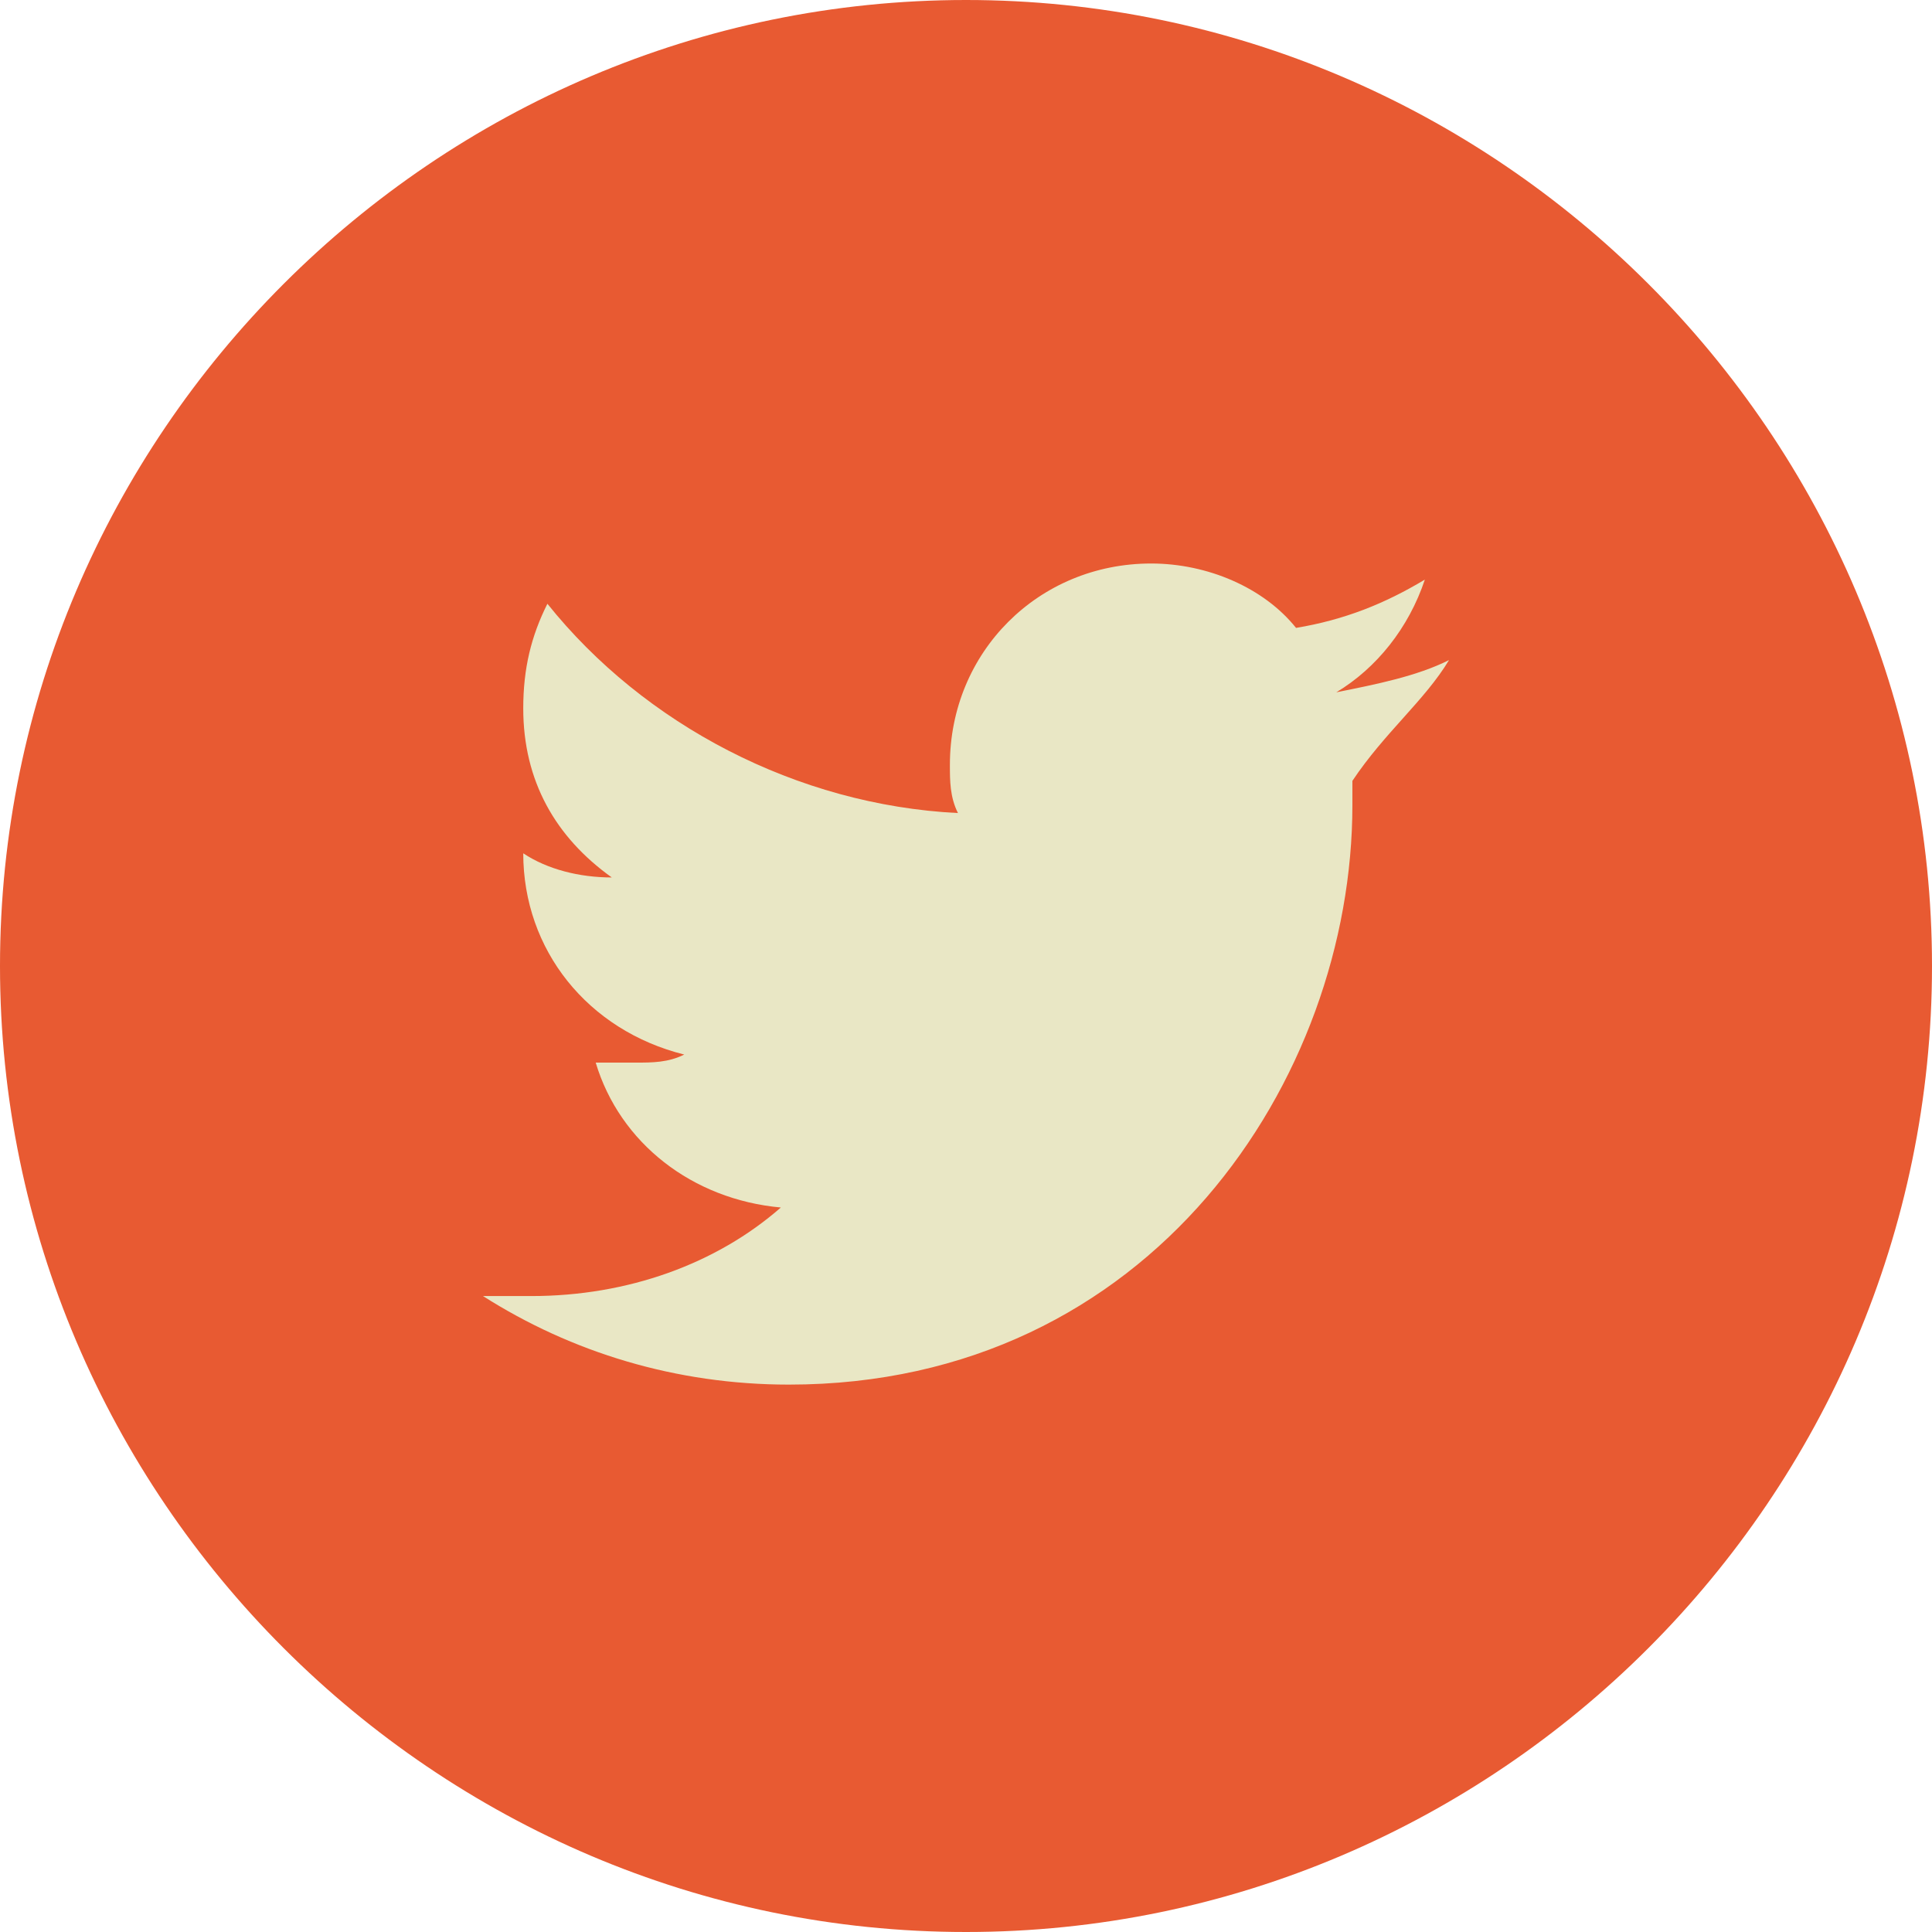 <?xml version="1.0" encoding="utf-8"?>
<!-- Generator: Adobe Illustrator 17.0.2, SVG Export Plug-In . SVG Version: 6.00 Build 0)  -->
<!DOCTYPE svg PUBLIC "-//W3C//DTD SVG 1.1//EN" "http://www.w3.org/Graphics/SVG/1.1/DTD/svg11.dtd">
<svg version="1.1" id="Layer_1" xmlns="http://www.w3.org/2000/svg" xmlns:xlink="http://www.w3.org/1999/xlink" x="0px" y="0px"
	 width="24px" height="24px" viewBox="307.5 268.5 24 24" style="enable-background:new 307.5 268.5 24 24;" xml:space="preserve">
<path style="fill:#E85A32;" d="M319.5,268.5c6.6,0,12,5.4,12,12s-5.4,12-12,12s-12-5.4-12-12S312.9,268.5,319.5,268.5z"/>
<g>
	<g>
		<path style="fill:#E9E7C5;" d="M325.5,276.7c-0.4,0.2-0.9,0.3-1.4,0.4c0.5-0.3,0.9-0.8,1.1-1.4c-0.5,0.3-1,0.5-1.6,0.6
			c-0.4-0.5-1.1-0.8-1.8-0.8c-1.4,0-2.5,1.1-2.5,2.5c0,0.2,0,0.4,0.1,0.6c-2-0.1-3.9-1.1-5.1-2.6c-0.2,0.4-0.3,0.8-0.3,1.3
			c0,0.9,0.4,1.6,1.1,2.1c-0.4,0-0.8-0.1-1.1-0.3l0,0c0,1.2,0.8,2.2,2,2.5c-0.2,0.1-0.4,0.1-0.6,0.1s-0.3,0-0.5,0
			c0.3,1,1.2,1.7,2.3,1.8c-0.8,0.7-1.9,1.1-3.1,1.1c-0.2,0-0.4,0-0.6,0c1.1,0.7,2.4,1.1,3.8,1.1c4.5,0,7-3.8,7-7.2
			c0-0.1,0-0.2,0-0.3C324.7,277.6,325.2,277.2,325.5,276.7z"/>
	</g>
</g>
</svg>
